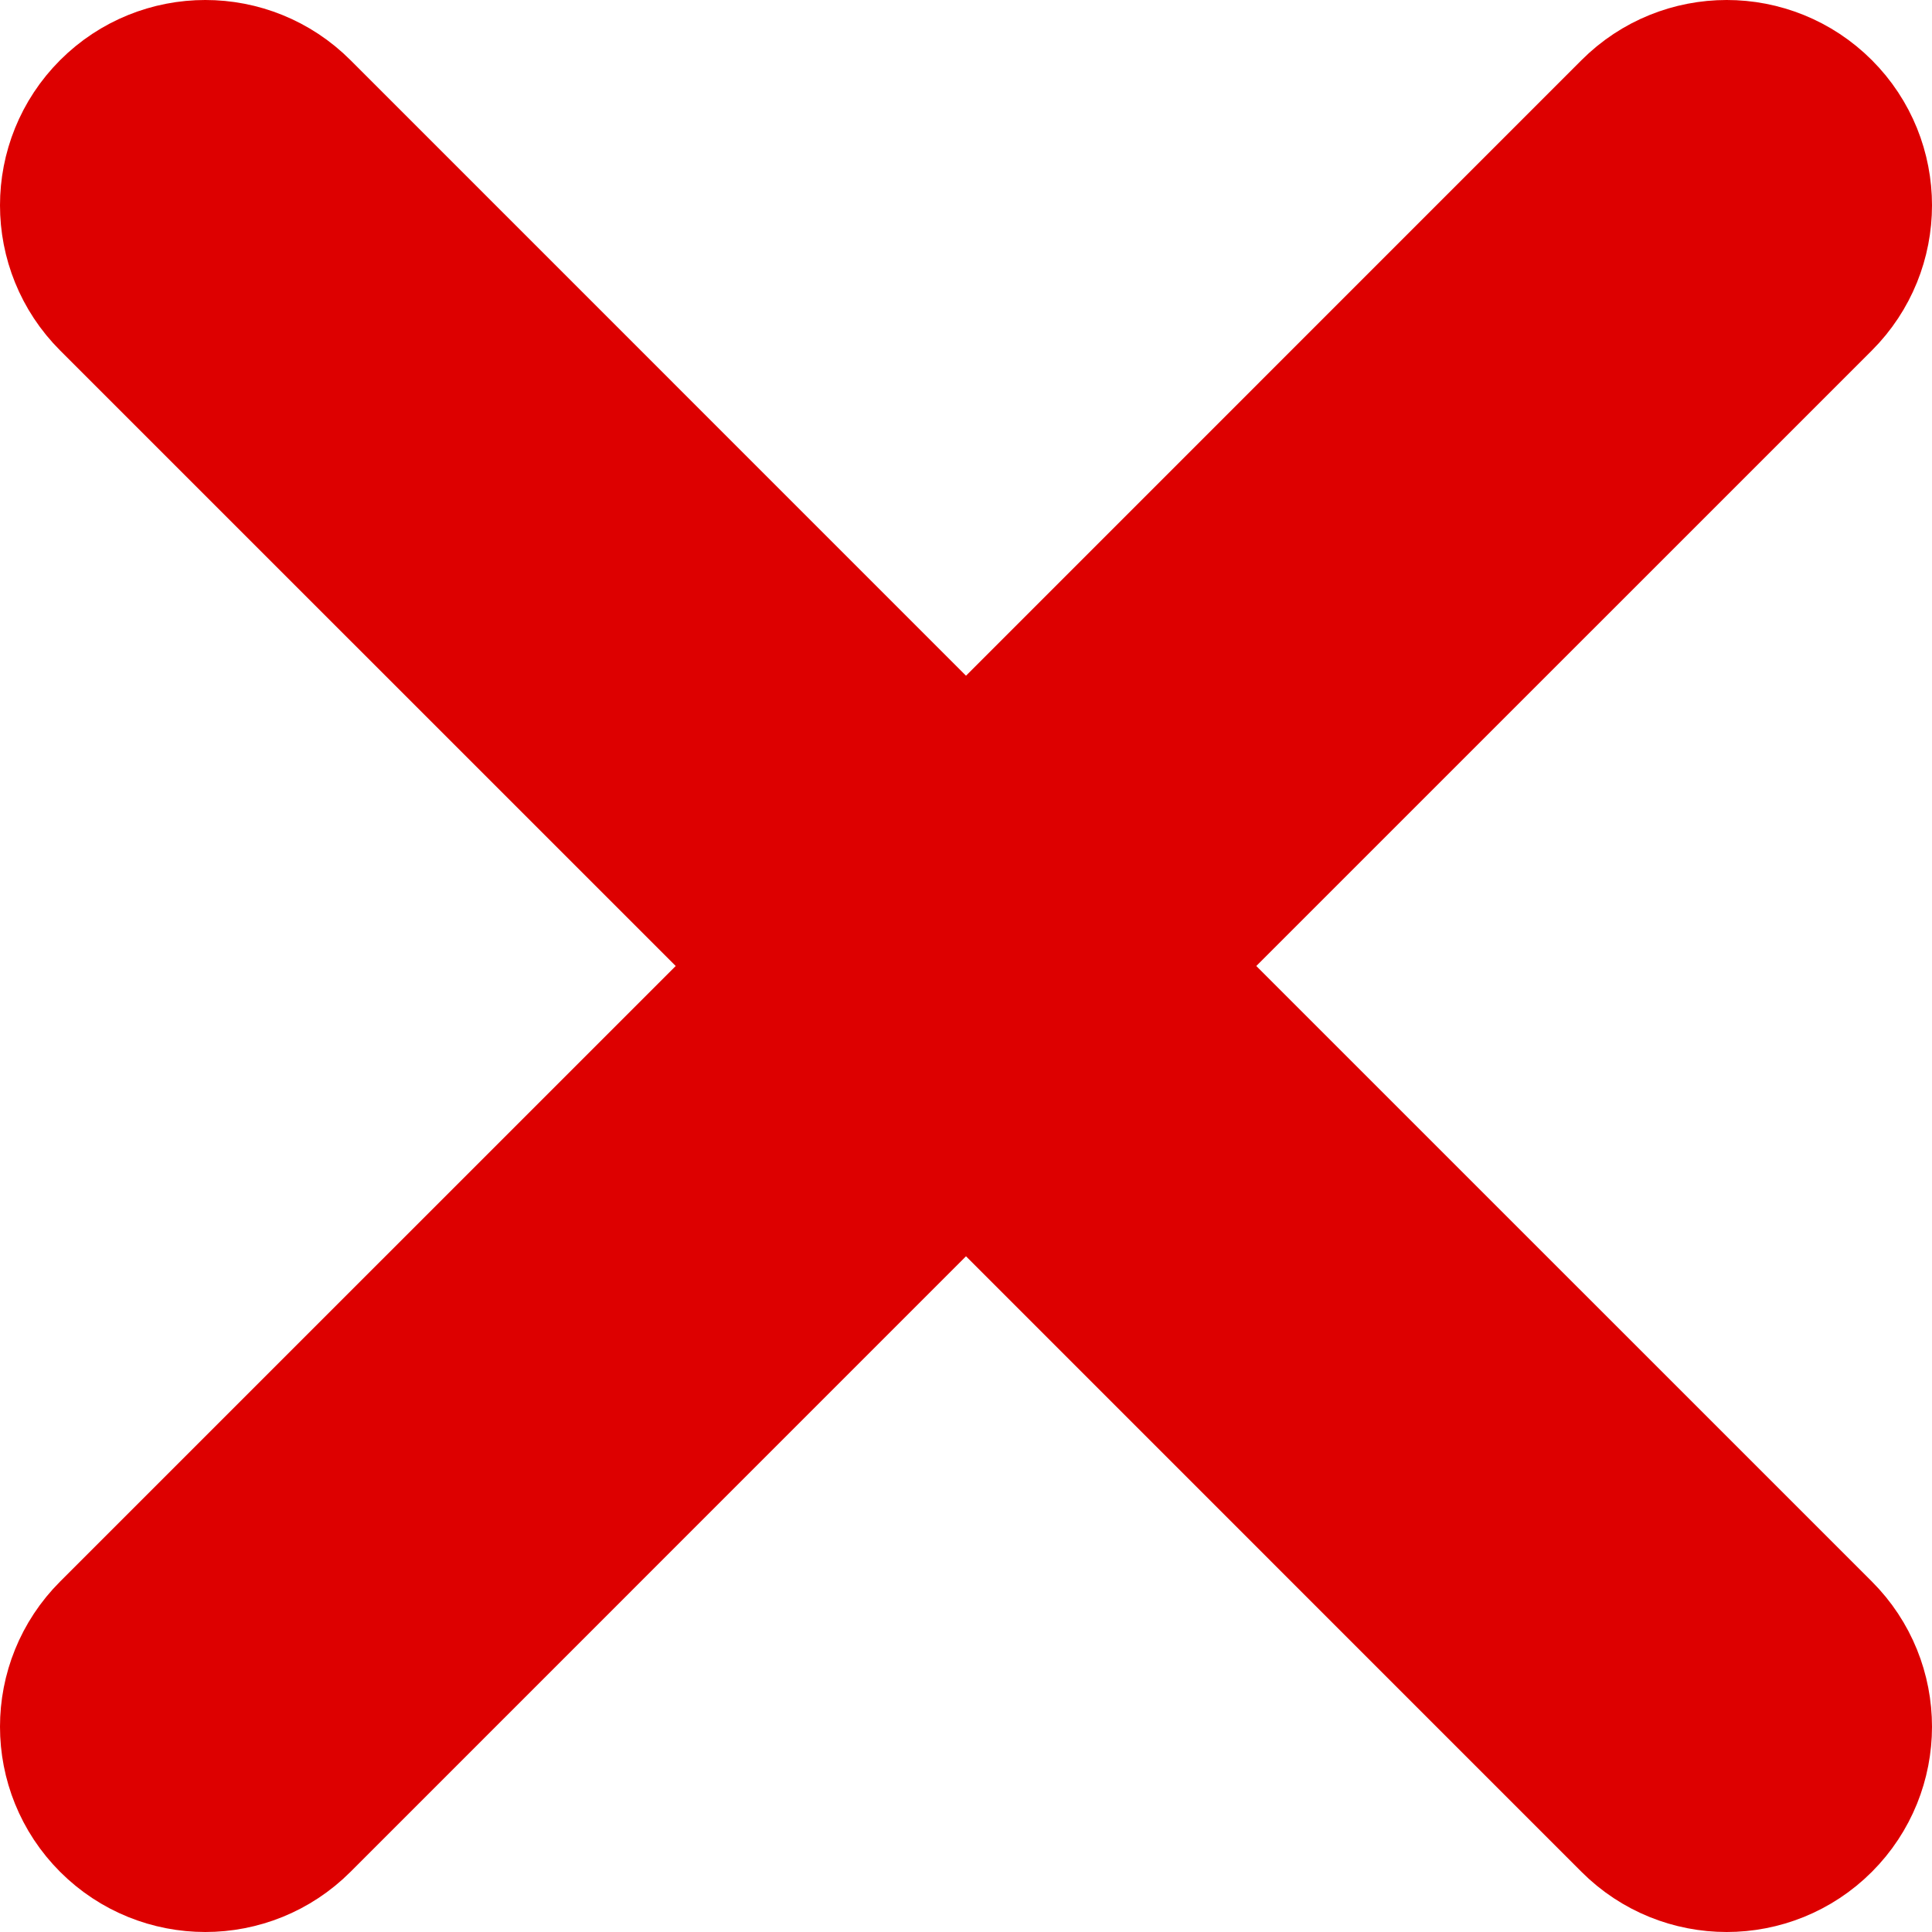 <svg width="500" height="500" viewBox="0 0 500 500" fill="none" xmlns="http://www.w3.org/2000/svg">
<path d="M289.767 250L466.76 73.026C477.747 62.039 477.747 44.226 466.76 33.24C455.773 22.253 437.96 22.253 426.974 33.24L250 210.232L73.026 33.24C62.039 22.253 44.226 22.253 33.24 33.24C22.254 44.227 22.253 62.04 33.24 73.026L210.232 250L33.24 426.974C22.253 437.961 22.253 455.774 33.24 466.76C44.227 477.746 62.04 477.747 73.026 466.76L250 289.767L426.973 466.76C437.96 477.747 455.773 477.747 466.759 466.76C477.746 455.773 477.746 437.96 466.759 426.974L289.767 250Z" fill="#DD0000" stroke="#DD0000" stroke-width="50"/>
</svg>
